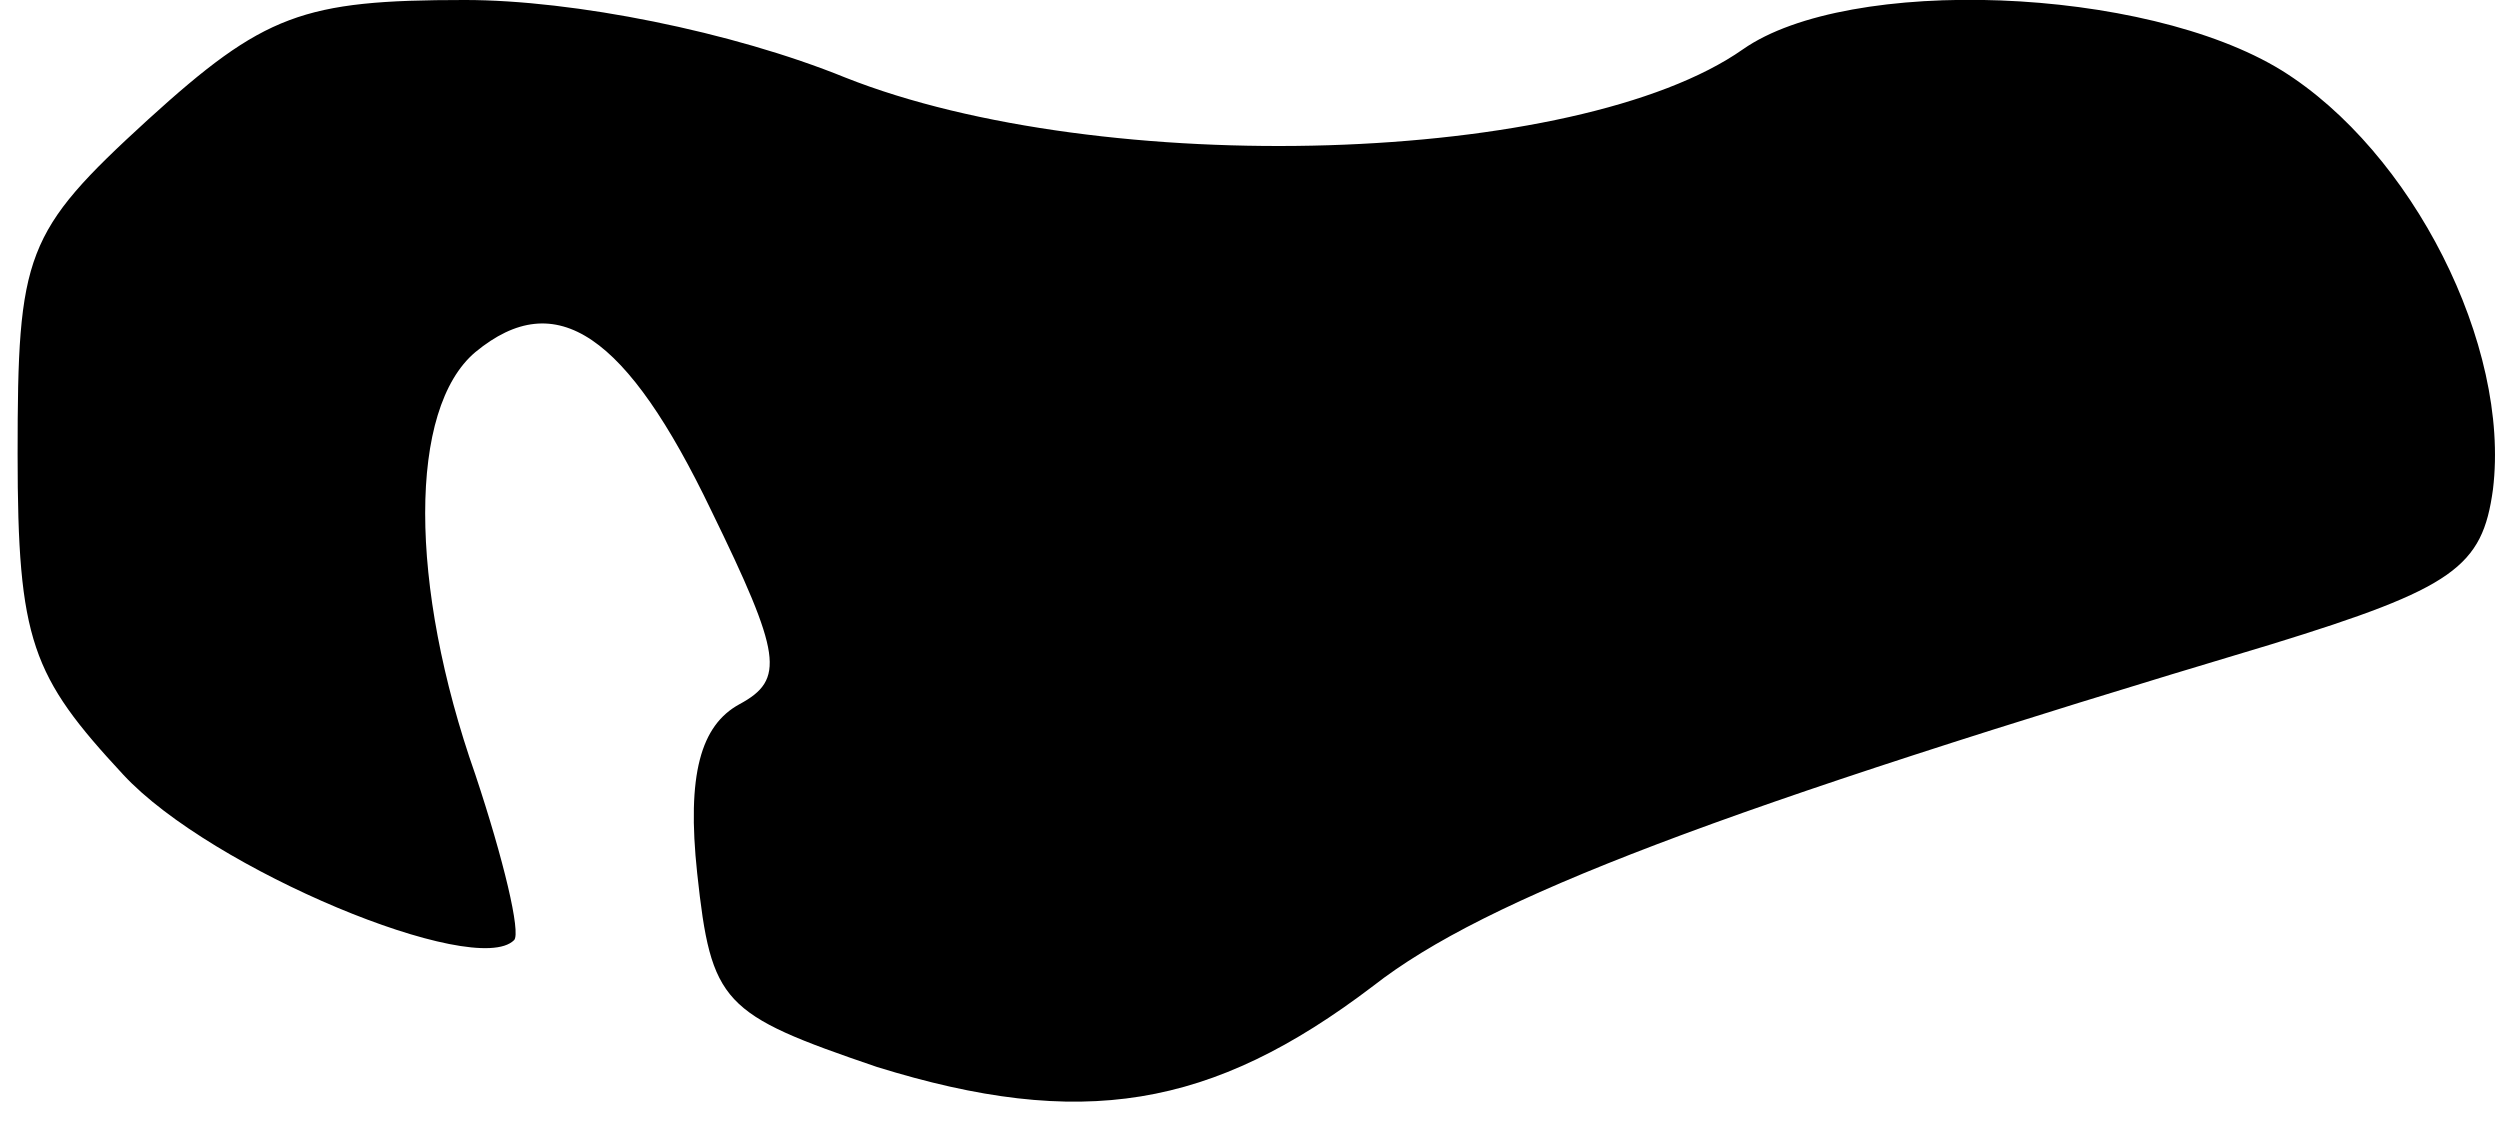 <?xml version="1.0" standalone="no"?>
<!DOCTYPE svg PUBLIC "-//W3C//DTD SVG 20010904//EN"
 "http://www.w3.org/TR/2001/REC-SVG-20010904/DTD/svg10.dtd">
<svg version="1.0" xmlns="http://www.w3.org/2000/svg"
 width="71pt" height="32pt" viewBox="0 0 71 32"
 preserveAspectRatio="xMidYMid meet">
<g transform="translate(0,32) scale(0.1,-0.1)"
fill="#000000" stroke="none">
<path fill="#000000" stroke="none" d="M42 286 c-35 -32 -37 -38 -37 -95 0
-53 4 -63 30 -91 25 -27 100 -58 111 -47 2 2 -3 23 -11 47 -19 54 -19 104 0
120 23 19 43 5 67 -45 20 -41 21 -48 8 -55 -11 -6 -15 -20 -12 -48 4 -37 7
-40 51 -55 58 -18 95 -12 141 23 32 25 98 50 255 97 52 16 60 22 63 44 5 41
-23 96 -60 119 -39 24 -123 27 -153 6 -47 -33 -182 -37 -255 -8 -32 13 -77 22
-108 22 -46 0 -57 -4 -90 -34z"/>
</g>
</svg>
